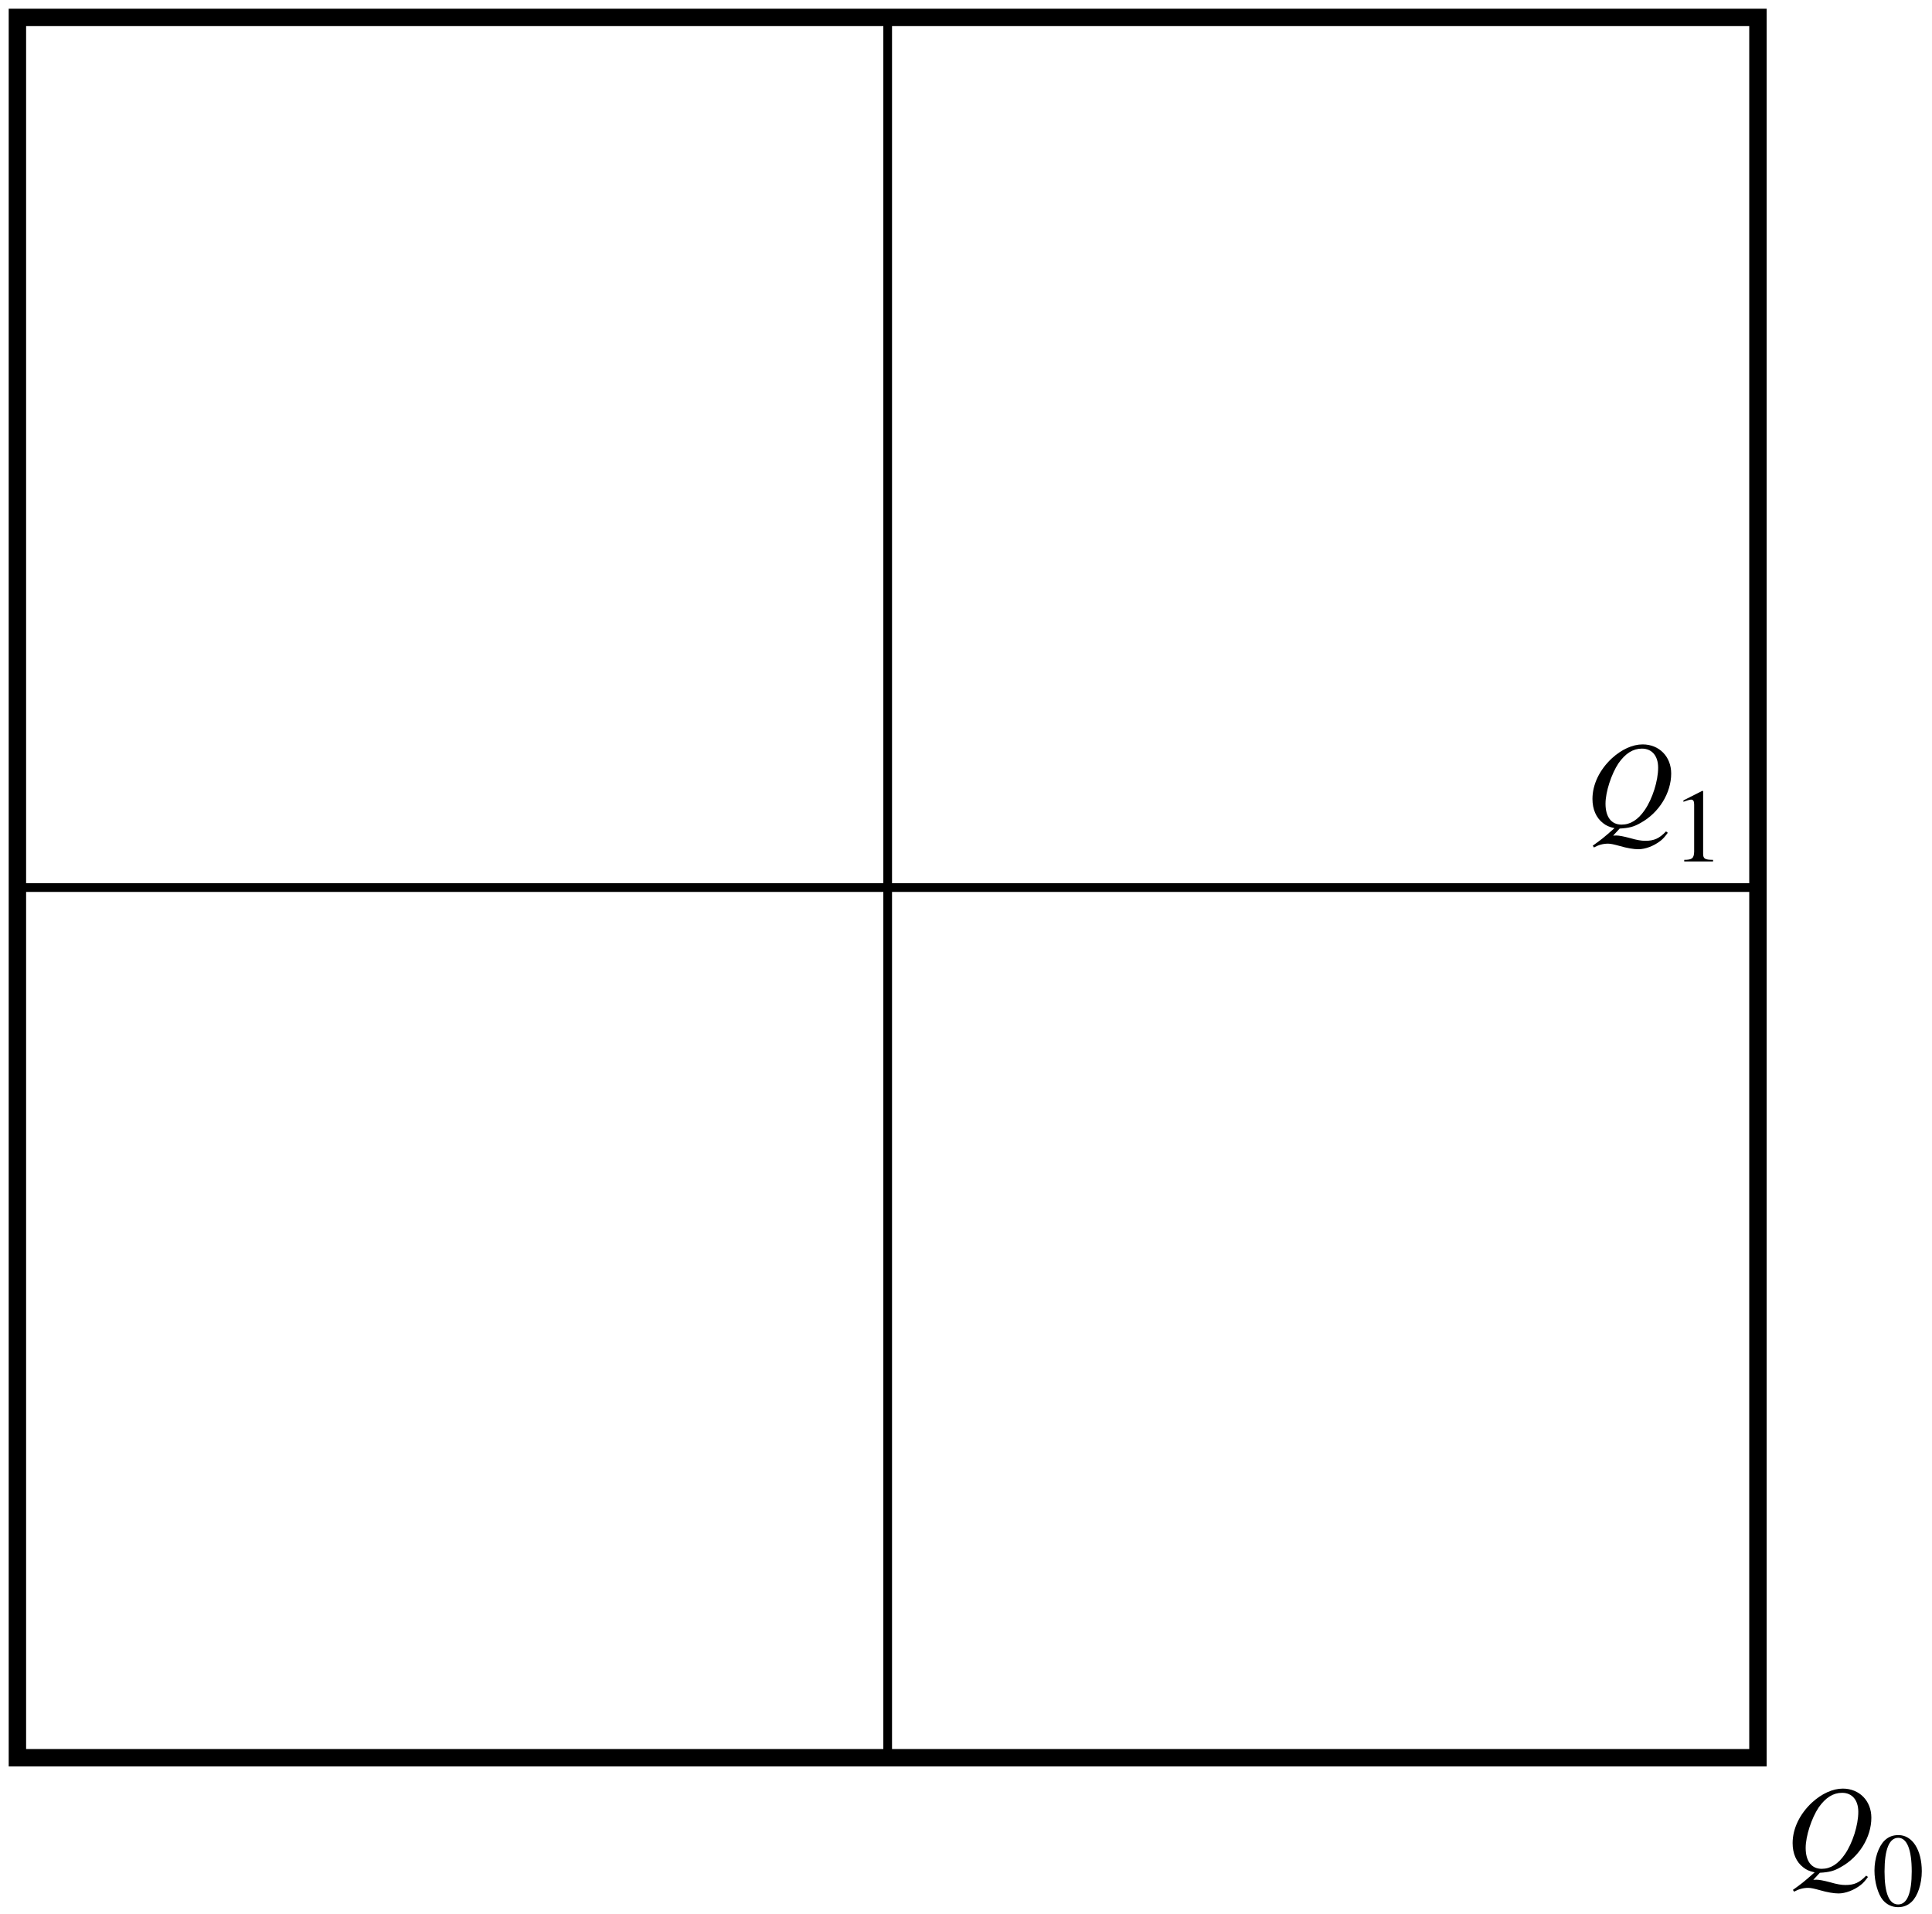 <?xml version="1.0" encoding="UTF-8"?>
<svg xmlns="http://www.w3.org/2000/svg" xmlns:xlink="http://www.w3.org/1999/xlink" width="222pt" height="220pt" viewBox="0 0 222 220" version="1.1">
<defs>
<g>
<symbol overflow="visible" id="glyph0-0">
<path style="stroke:none;" d=""/>
</symbol>
<symbol overflow="visible" id="glyph0-1">
<path style="stroke:none;" d="M 4.109 0.219 C 5.203 0.156 5.75 0.016 6.531 -0.438 C 8.625 -1.594 10.031 -3.859 10.031 -6.109 C 10.031 -8.047 8.656 -9.453 6.75 -9.453 C 5.594 -9.453 4.328 -8.875 3.203 -7.844 C 1.797 -6.531 0.984 -4.844 0.984 -3.188 C 0.984 -2 1.406 -1.016 2.203 -0.406 C 2.578 -0.109 2.891 0.031 3.516 0.172 C 2.188 1.344 2.078 1.422 1.016 2.188 L 1.156 2.391 C 1.688 2.094 2.219 1.953 2.781 1.953 C 3.078 1.953 3.484 2.047 4.109 2.219 C 4.969 2.469 5.719 2.594 6.266 2.594 C 7.062 2.594 8.031 2.219 8.766 1.656 C 9.094 1.406 9.281 1.188 9.641 0.703 L 9.438 0.547 C 8.656 1.359 8.078 1.625 7.047 1.625 C 6.609 1.625 6.109 1.547 5.297 1.312 C 4.531 1.109 4.031 1.016 3.719 1.016 L 3.359 1.031 Z M 6.672 -8.969 C 7.812 -8.969 8.531 -8.141 8.531 -6.781 C 8.531 -5.25 7.875 -3.203 7 -1.922 C 6.219 -0.781 5.344 -0.234 4.328 -0.234 C 3.156 -0.234 2.484 -1.109 2.484 -2.641 C 2.484 -3.984 3.156 -6.062 3.984 -7.297 C 4.781 -8.422 5.641 -8.969 6.672 -8.969 Z M 6.672 -8.969 "/>
</symbol>
<symbol overflow="visible" id="glyph1-0">
<path style="stroke:none;" d=""/>
</symbol>
<symbol overflow="visible" id="glyph1-1">
<path style="stroke:none;" d="M 3.047 -8.109 C 2.391 -8.109 1.891 -7.922 1.438 -7.484 C 0.75 -6.812 0.281 -5.438 0.281 -4.031 C 0.281 -2.719 0.688 -1.312 1.25 -0.641 C 1.688 -0.125 2.297 0.172 3 0.172 C 3.609 0.172 4.125 -0.031 4.562 -0.453 C 5.25 -1.109 5.719 -2.516 5.719 -3.953 C 5.719 -6.422 4.625 -8.109 3.047 -8.109 Z M 3.016 -7.797 C 4.016 -7.797 4.562 -6.438 4.562 -3.938 C 4.562 -1.422 4.031 -0.141 3 -0.141 C 1.969 -0.141 1.438 -1.422 1.438 -3.922 C 1.438 -6.484 1.984 -7.797 3.016 -7.797 Z M 3.016 -7.797 "/>
</symbol>
<symbol overflow="visible" id="glyph1-2">
<path style="stroke:none;" d="M 1.422 0 L 4.734 0 L 4.734 -0.188 C 3.797 -0.188 3.594 -0.312 3.594 -0.891 L 3.594 -8.094 L 3.484 -8.109 L 1.328 -7.016 L 1.328 -6.859 C 1.797 -7.031 2.094 -7.109 2.203 -7.109 C 2.453 -7.109 2.562 -6.938 2.562 -6.547 L 2.562 -1.109 C 2.531 -0.359 2.328 -0.188 1.422 -0.188 Z M 1.422 0 "/>
</symbol>
</g>
</defs>
<g id="surface1">
<path style="fill:none;stroke-width:20;stroke-linecap:butt;stroke-linejoin:miter;stroke:rgb(0%,0%,0%);stroke-opacity:1;stroke-miterlimit:10;" d="M 20 180 L 2020 180 L 2020 2180 L 20 2180 Z M 20 180 " transform="matrix(0.1,0,0,-0.1,0,220)"/>
<path style="fill:none;stroke-width:10;stroke-linecap:butt;stroke-linejoin:miter;stroke:rgb(0%,0%,0%);stroke-opacity:1;stroke-miterlimit:10;" d="M 20 1180 L 2020 1180 " transform="matrix(0.1,0,0,-0.1,0,220)"/>
<path style="fill:none;stroke-width:10;stroke-linecap:butt;stroke-linejoin:miter;stroke:rgb(0%,0%,0%);stroke-opacity:1;stroke-miterlimit:10;" d="M 1020 180 L 1020 2180 " transform="matrix(0.1,0,0,-0.1,0,220)"/>
<g style="fill:rgb(0%,0%,0%);fill-opacity:1;">
  <use xlink:href="#glyph0-1" x="205" y="215"/>
</g>
<g style="fill:rgb(0%,0%,0%);fill-opacity:1;">
  <use xlink:href="#glyph1-1" x="215.108" y="219"/>
</g>
<g style="fill:rgb(0%,0%,0%);fill-opacity:1;">
  <use xlink:href="#glyph0-1" x="182" y="95"/>
</g>
<g style="fill:rgb(0%,0%,0%);fill-opacity:1;">
  <use xlink:href="#glyph1-2" x="192.108" y="99"/>
</g>
</g>
</svg>
